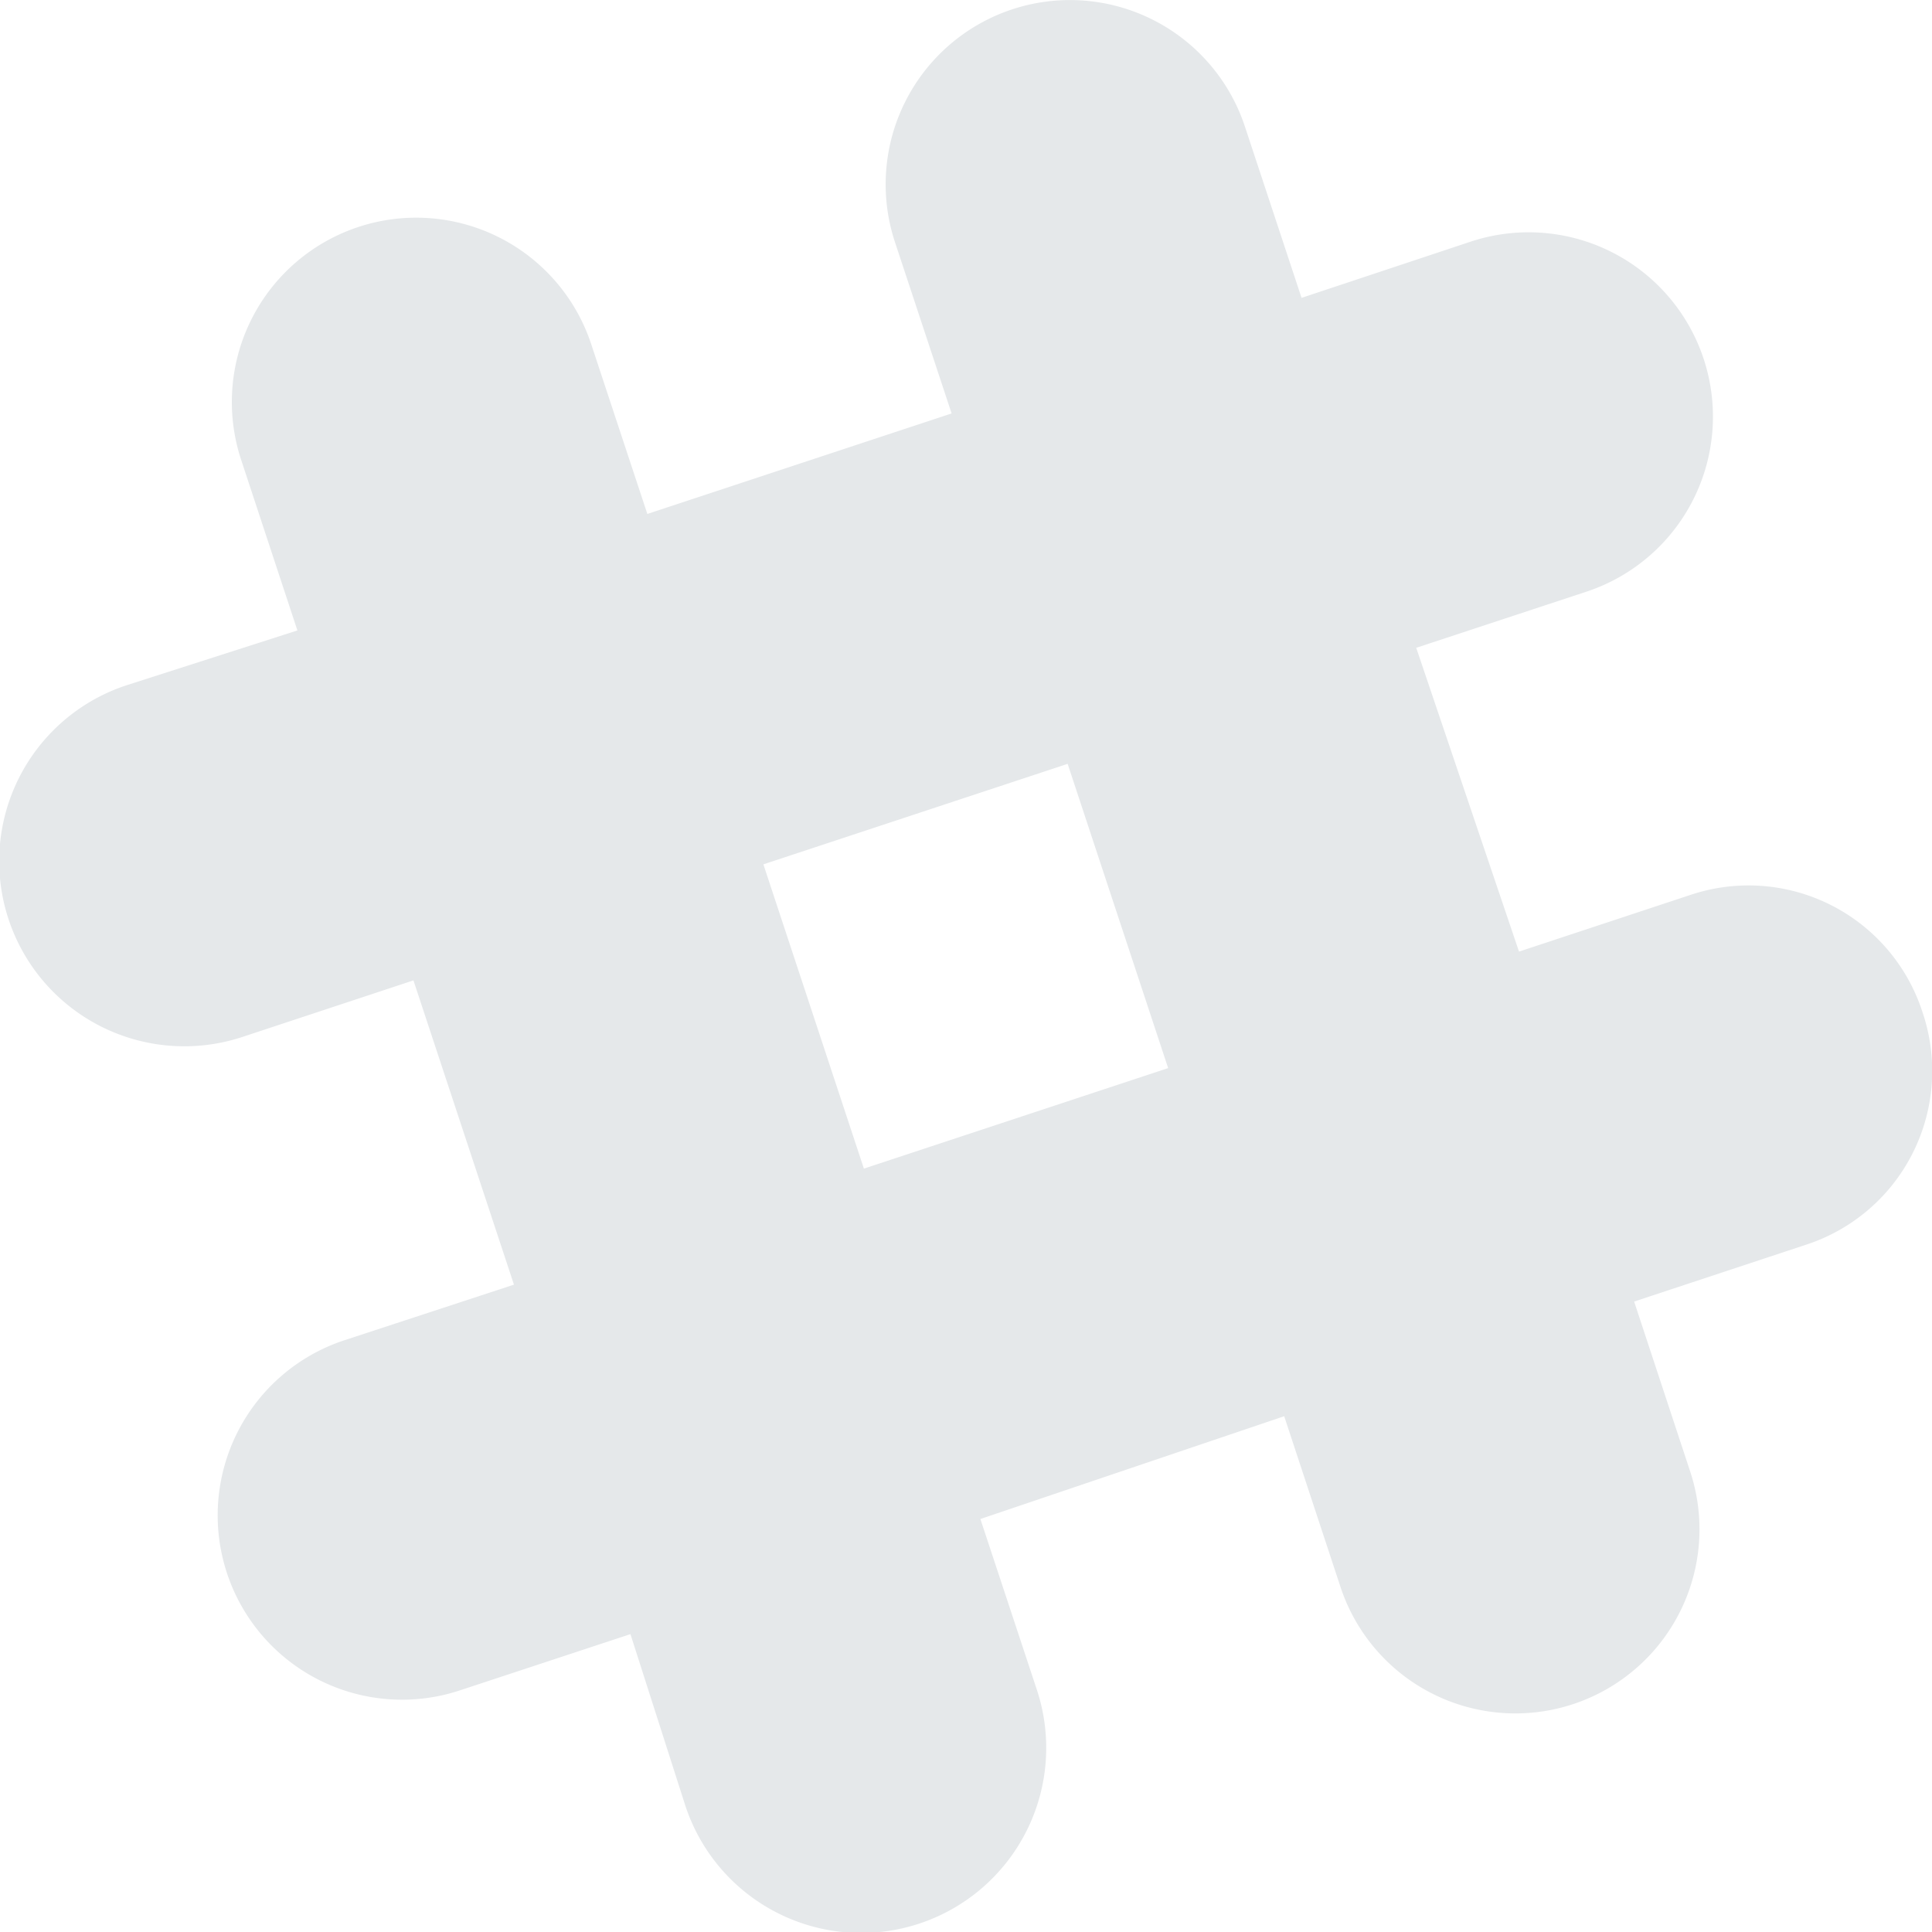<svg id="Layer_1" data-name="Layer 1" xmlns="http://www.w3.org/2000/svg" viewBox="0 0 42.29 42.29"><defs><style>.cls-1{fill:#e5e8ea;}</style></defs><title>ico-gray-slack</title><path class="cls-1" d="M42.08,22.15A4,4,0,0,0,37,19.59l-3.75,1.24L31,14.18l3.73-1.23a4,4,0,0,0-2.54-7.66L28.49,6.52,27.25,2.77A4,4,0,1,0,19.59,5.3l1.24,3.75-6.66,2.2L12.94,7.53a4,4,0,1,0-7.66,2.54l1.23,3.73L2.77,15A4,4,0,1,0,5.3,22.7l3.75-1.24,2.2,6.66L7.53,29.34A4,4,0,1,0,10.07,37l3.73-1.23L15,39.52A4,4,0,1,0,22.7,37l-1.24-3.75L28.11,31l1.23,3.73A4,4,0,0,0,37,32.22l-1.23-3.73,3.75-1.24A4,4,0,0,0,42.08,22.15ZM16.71,18.92l6.66-2.2,2.2,6.66-6.66,2.2Z"/></svg>